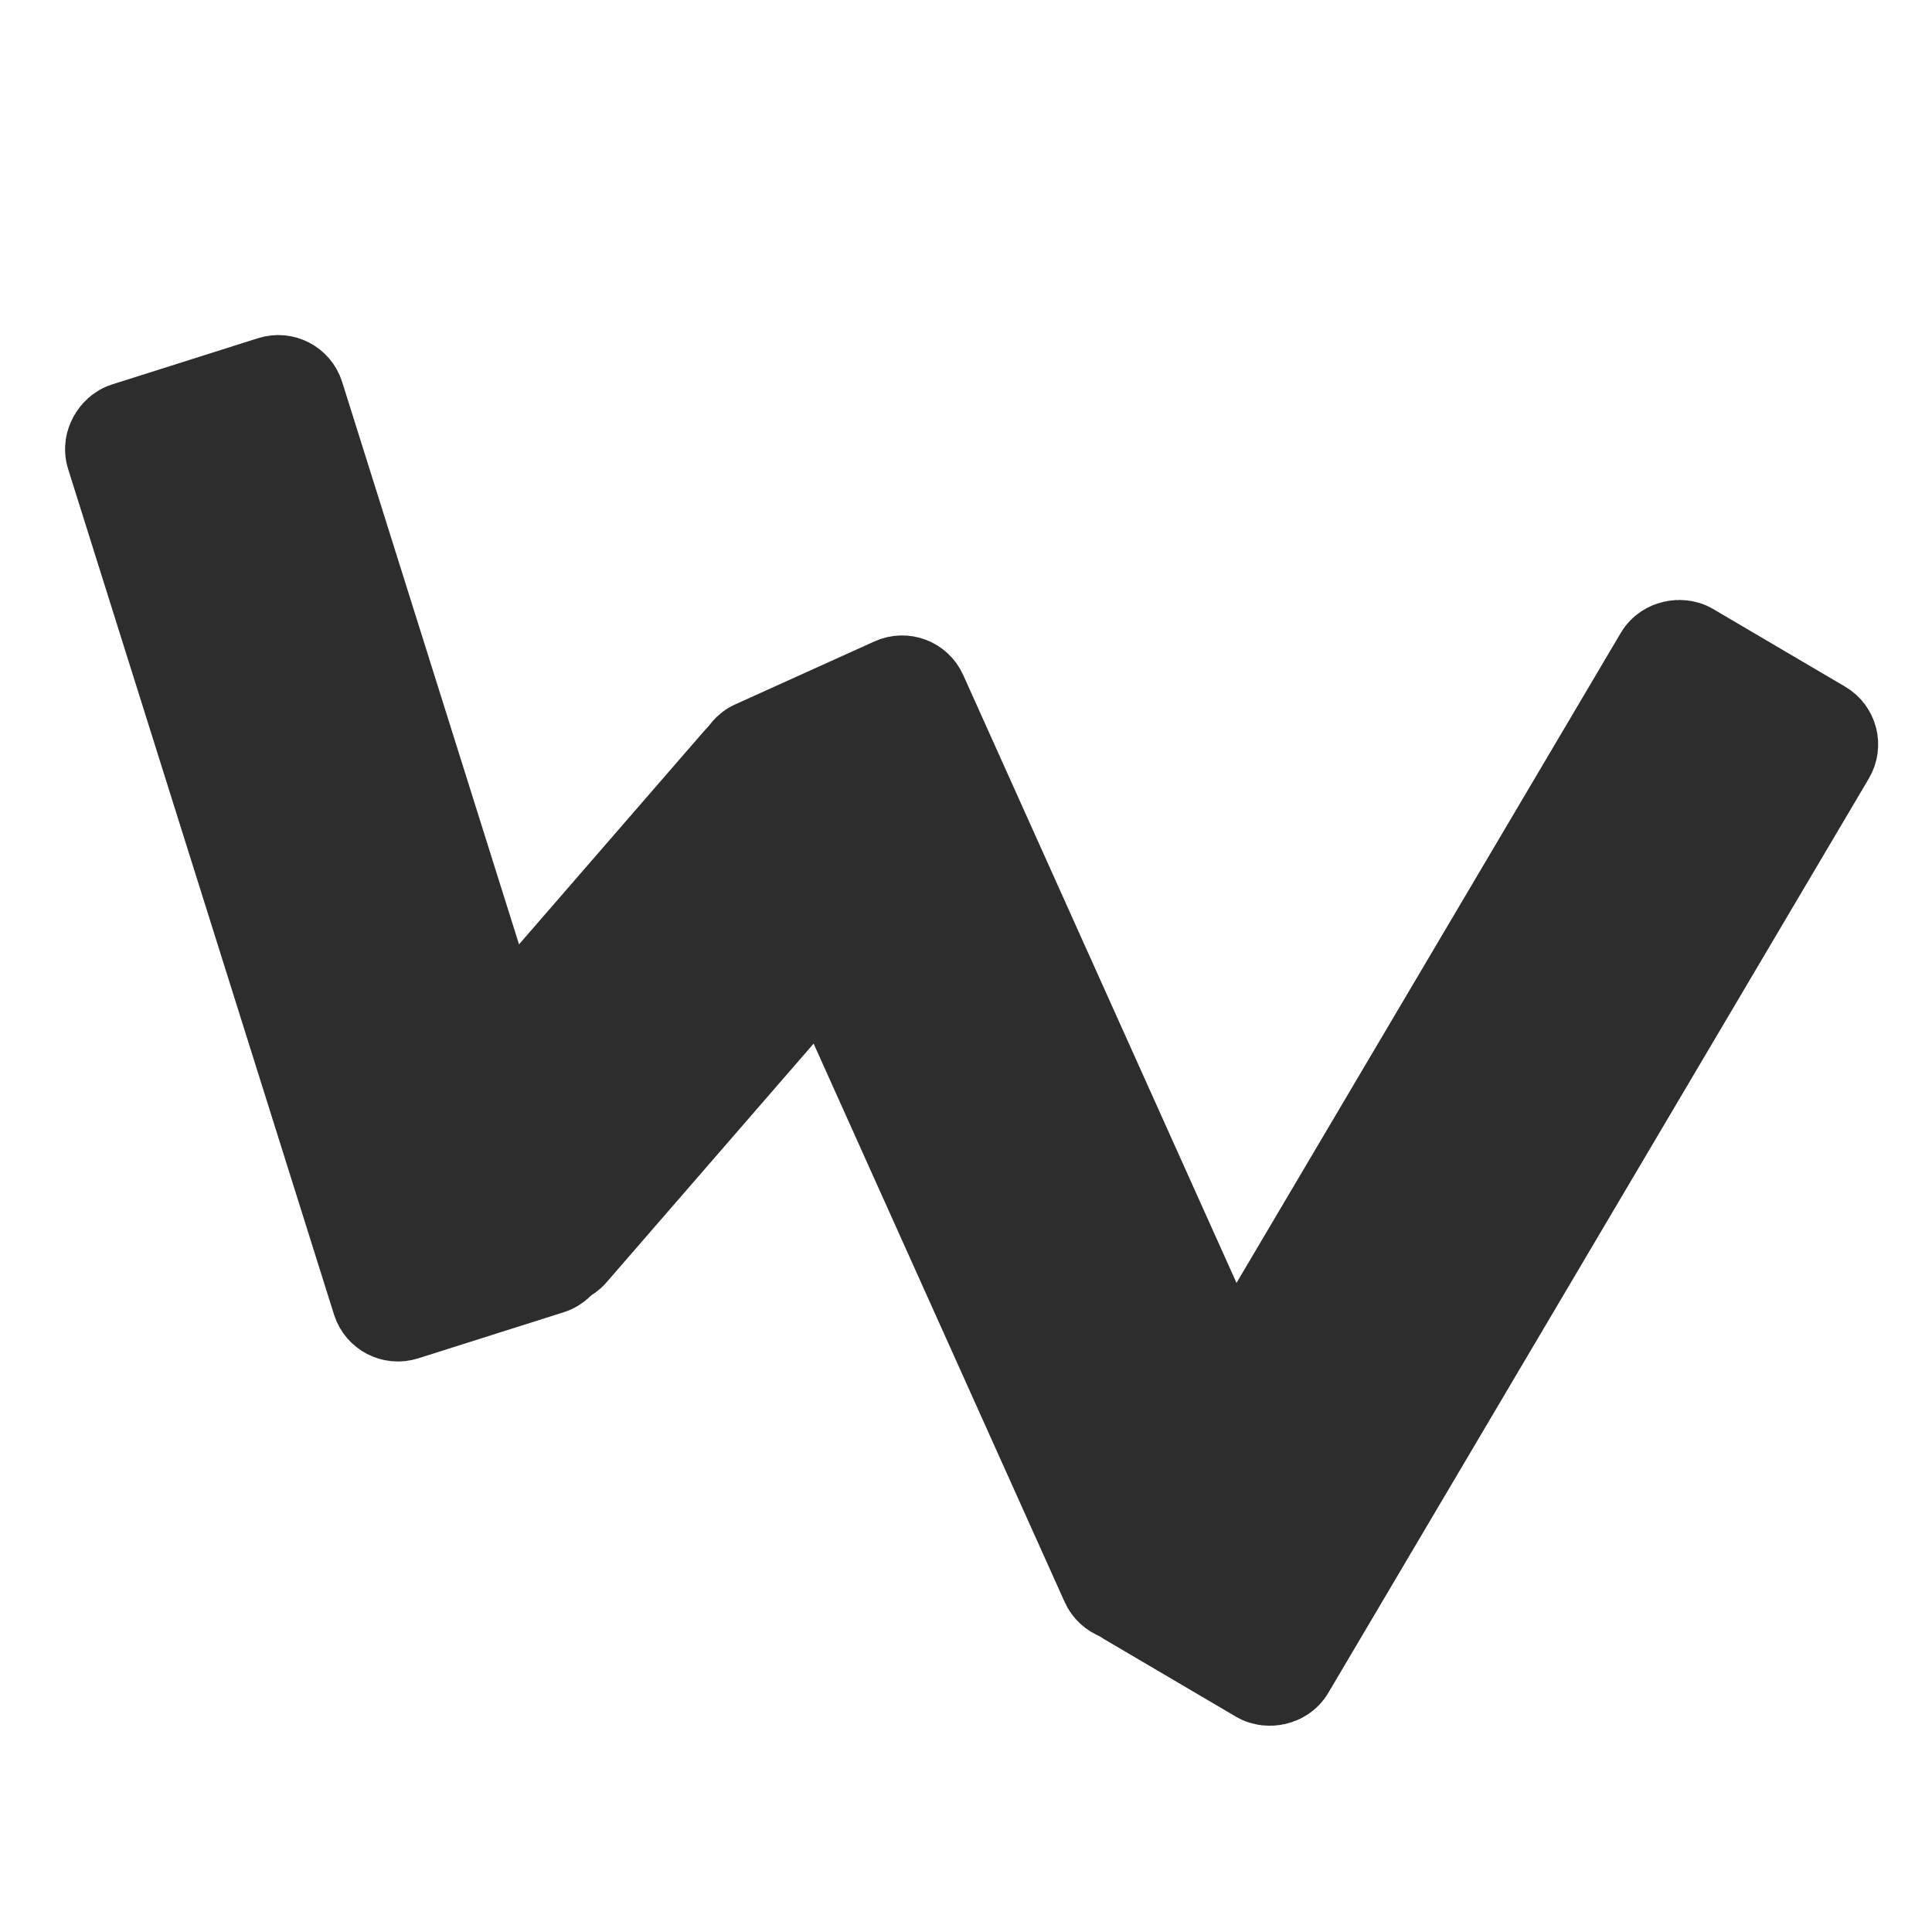 <svg xmlns="http://www.w3.org/2000/svg" xmlns:svg="http://www.w3.org/2000/svg" id="svg3004" width="32" height="32" version="1.1"><g id="layer1"><rect style="fill:#2d2d2d;fill-opacity:1;stroke:#2d2d2d;stroke-width:1.793;stroke-miterlimit:4;stroke-opacity:1;stroke-dasharray:none" id="rect4221-3-0-4" width="15.115" height="2.971" x="-22.642" y="-.358" ry=".216" transform="matrix(-0.3,-0.954,0.953,-0.302,0,0)"/><rect style="fill:#2d2d2d;fill-opacity:1;stroke:#2d2d2d;stroke-width:1.793;stroke-miterlimit:4;stroke-opacity:1;stroke-dasharray:none" id="rect4221-3-0-4-7" width="15.115" height="2.971" x="-31.661" y="6.101" ry=".216" transform="matrix(-0.41,-0.912,0.911,-0.412,0,0)"/><rect style="fill:#2d2d2d;fill-opacity:1;stroke:#2d2d2d;stroke-width:1.793;stroke-miterlimit:4;stroke-opacity:1;stroke-dasharray:none" id="rect4221-3-0-4-2" width="8.407" height="2.971" x="1.369" y="-20.614" ry=".216" transform="matrix(-0.655,0.755,-0.758,-0.652,0,0)"/><rect style="fill:#2d2d2d;fill-opacity:1;stroke:#2d2d2d;stroke-width:1.793;stroke-miterlimit:4;stroke-opacity:1;stroke-dasharray:none" id="rect4221-3-0-4-2-7" width="18.024" height="2.971" x="-4.793" y="-32.31" ry=".216" transform="matrix(-0.509,0.861,-0.862,-0.507,0,0)"/></g></svg>